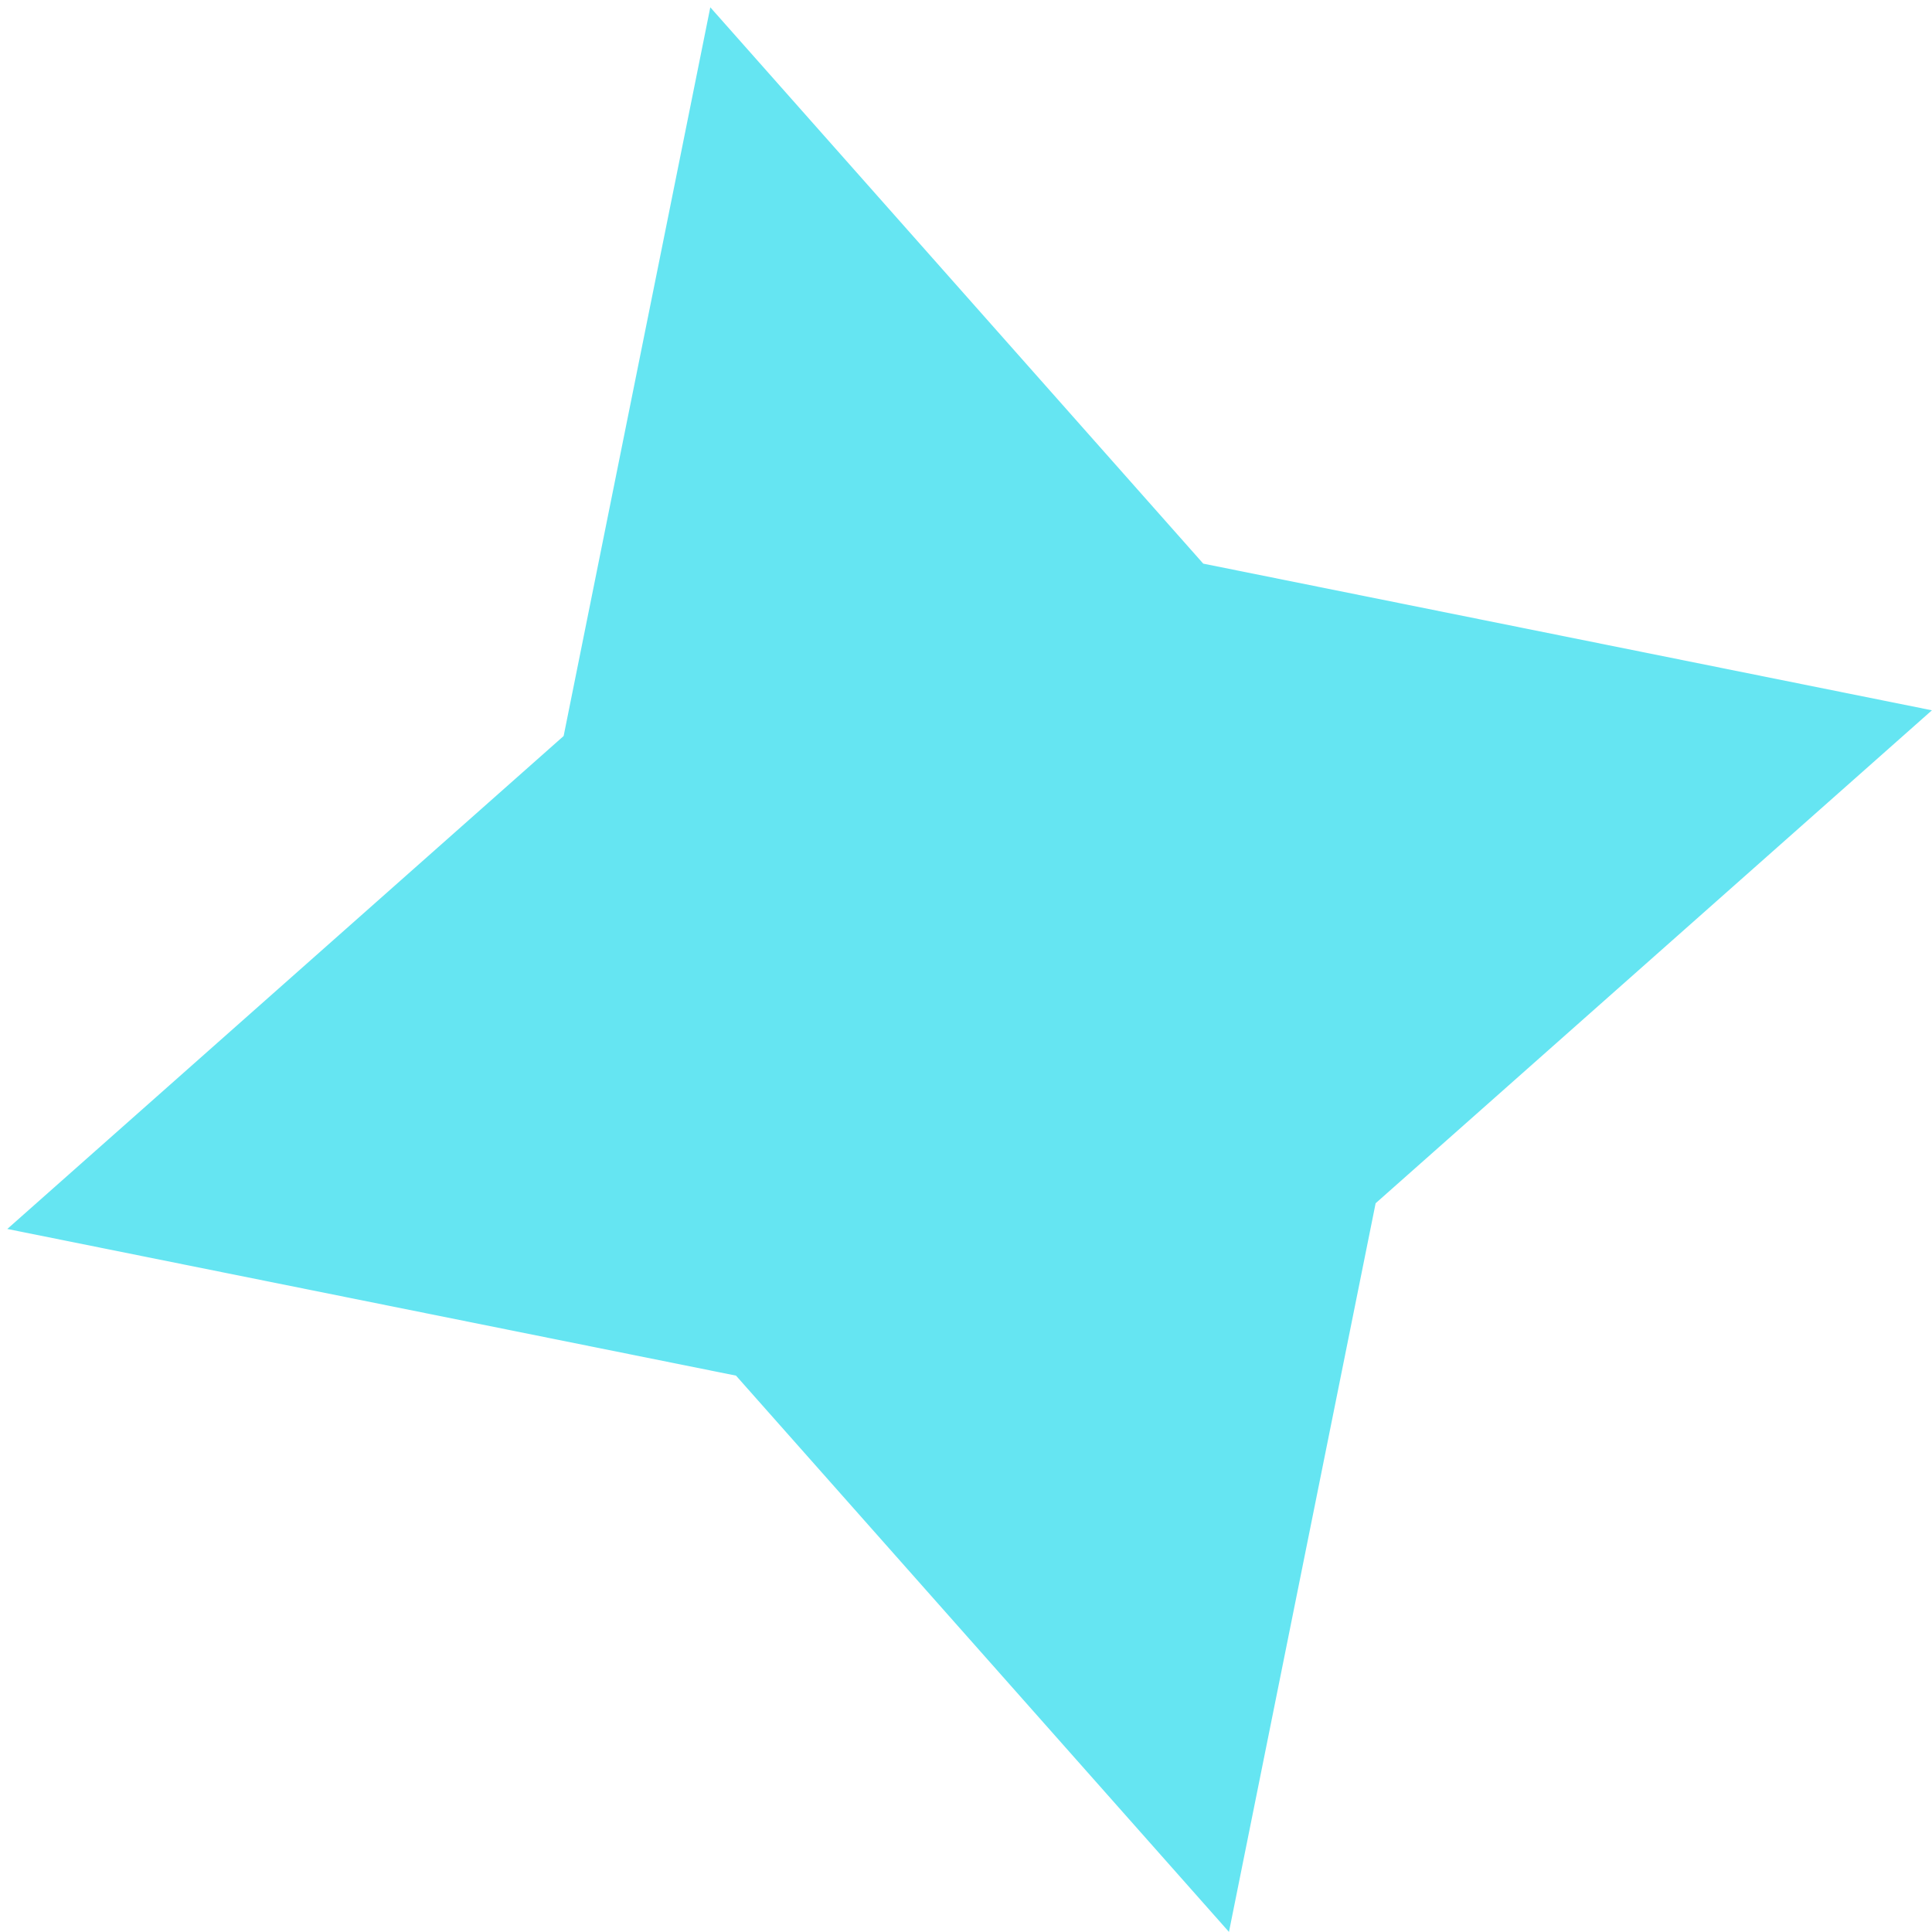 <svg width="46" height="46" viewBox="0 0 46 46" fill="none" xmlns="http://www.w3.org/2000/svg">
<path d="M16.912 0.174L28.649 13.42L45.998 16.912L32.753 28.649L29.261 45.998L17.524 32.753L0.174 29.261L13.42 17.524L16.912 0.174Z" fill="#65E5F2"/>
</svg>
